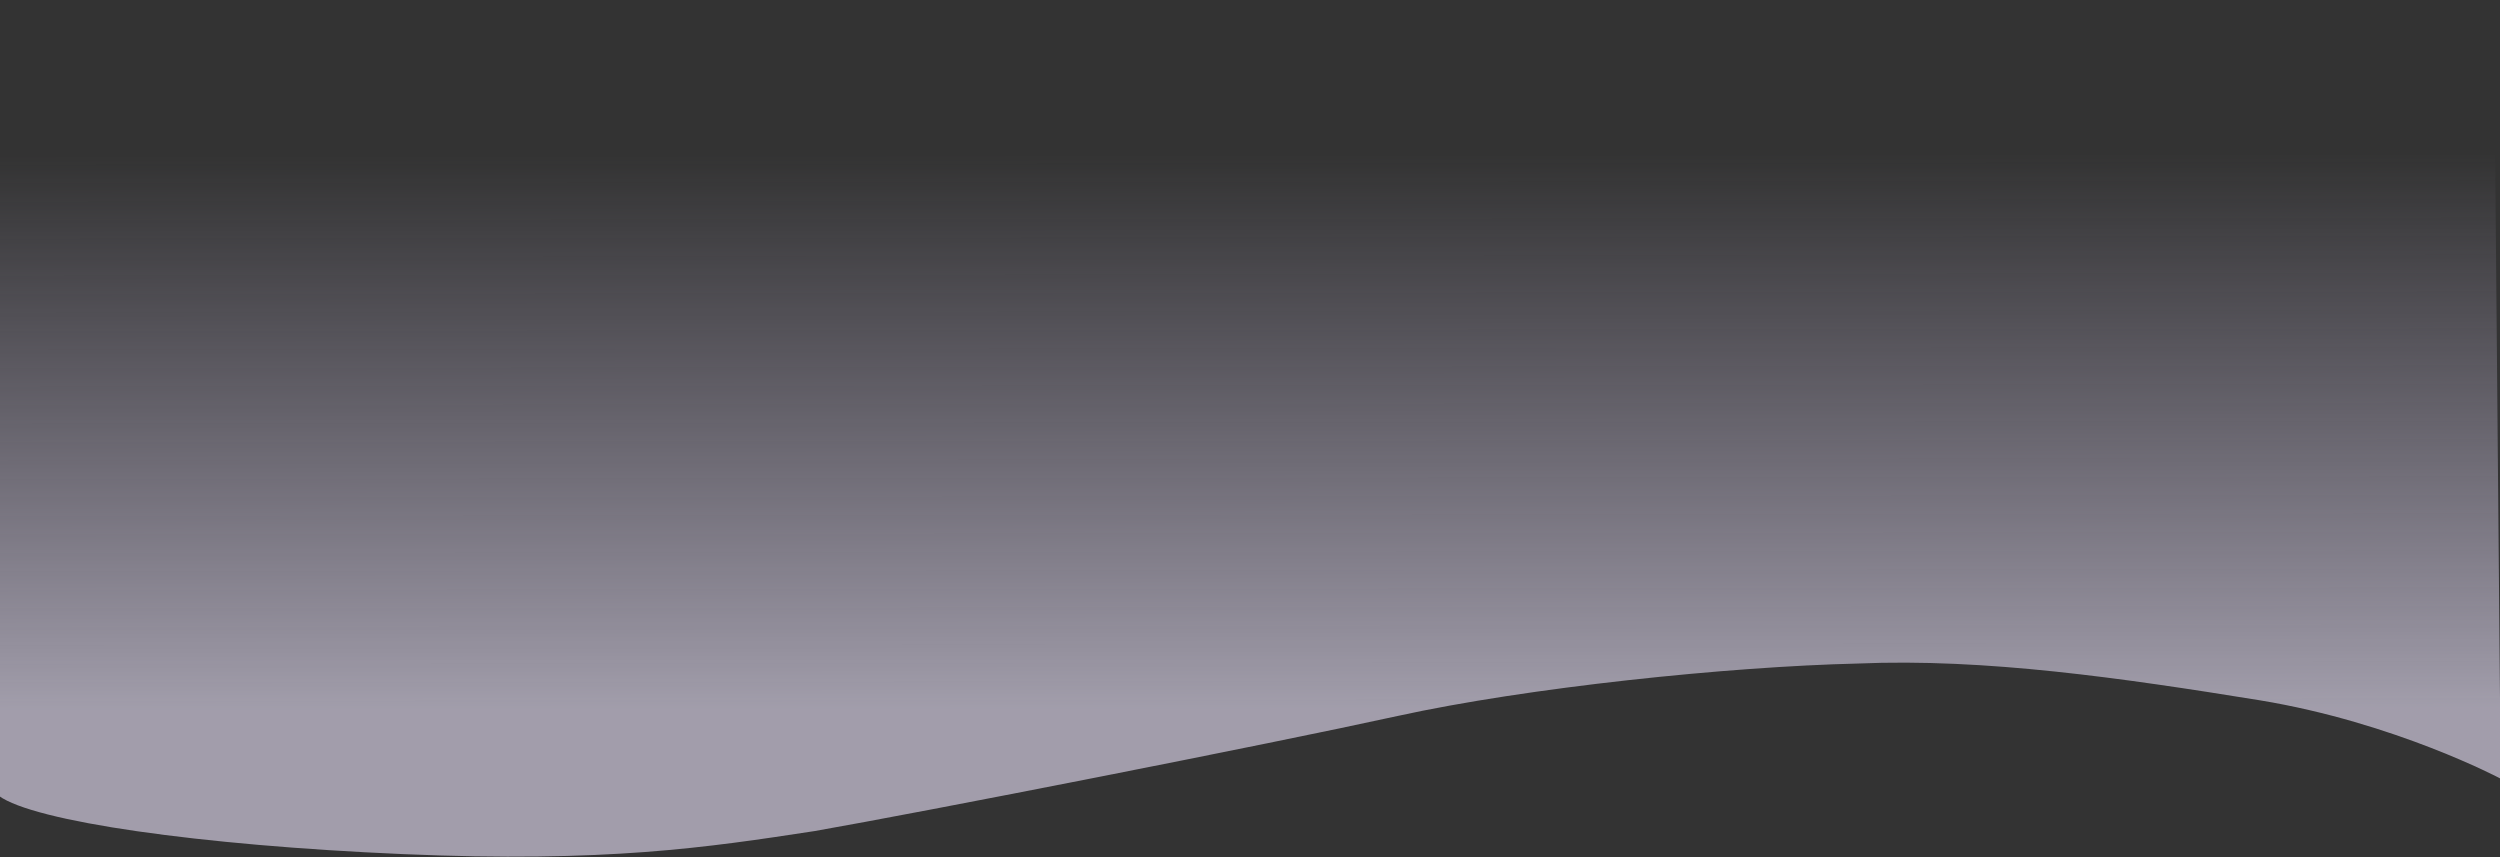 <svg xmlns="http://www.w3.org/2000/svg" xmlns:xlink="http://www.w3.org/1999/xlink" width="1331.814" height="456.789" viewBox="0 0 1331.814 456.789">
  <rect x="0" y="0" width="1331.814" height="456.789" fill="#333333" stroke="none"/>
  <defs>
    <linearGradient id="linear-gradient" x1="0.541" y1="0.874" x2="0.54" y2="0.417" gradientUnits="objectBoundingBox">
      <stop offset="0" stop-color="#e3d6fe"/>
      <stop offset="1" stop-color="#e3d6fe" stop-opacity="0"/>
    </linearGradient>
    <clipPath id="clip-path">
      <rect id="Rectángulo_404902" data-name="Rectángulo 404902" width="1331.814" height="456.789" transform="translate(0 -125)" fill="url(#linear-gradient)"/>
    </clipPath>
    <linearGradient id="linear-gradient-2" x1="0.541" y1="0.874" x2="0.54" y2="0.417" gradientUnits="objectBoundingBox">
      <stop offset="0" stop-color="#efe8ff" stop-opacity="0.588"/>
      <stop offset="1" stop-color="#e3d6fe" stop-opacity="0"/>
    </linearGradient>
  </defs>
  <g id="Enmascarar_grupo_1098862" data-name="Enmascarar grupo 1098862" transform="translate(0 125)" clip-path="url(#clip-path)">
    <path id="Trazado_880625" data-name="Trazado 880625" d="M1332.782,600.47S1276.7,570.6,1204.5,558.7c-73.448-11.895-146.543-22.465-214.149-19.594-68.854,1.617-176.032,12.739-245.336,27.961s-253.652,51.359-310.481,61.29c-56.829,8.677-110.745,16.961-219.378,12.272S18.572,623.243,0,609.6V37.838S81.744,15.169,135.836,7.158C188.68-.853,339.048-3.353,467.8,19.709,573.749,38.872,726.474,76.421,820.773,90.543c13.689,2.05,251.626,11.473,315.809,2.38,62.936-9.094,170.619-35.474,191.348-45.393C1327.93,62.006,1332.782,600.47,1332.782,600.47Z" transform="translate(-0.582 -310.626)" fill-rule="evenodd" fill="url(#linear-gradient-2)"/>
  </g>
</svg>
